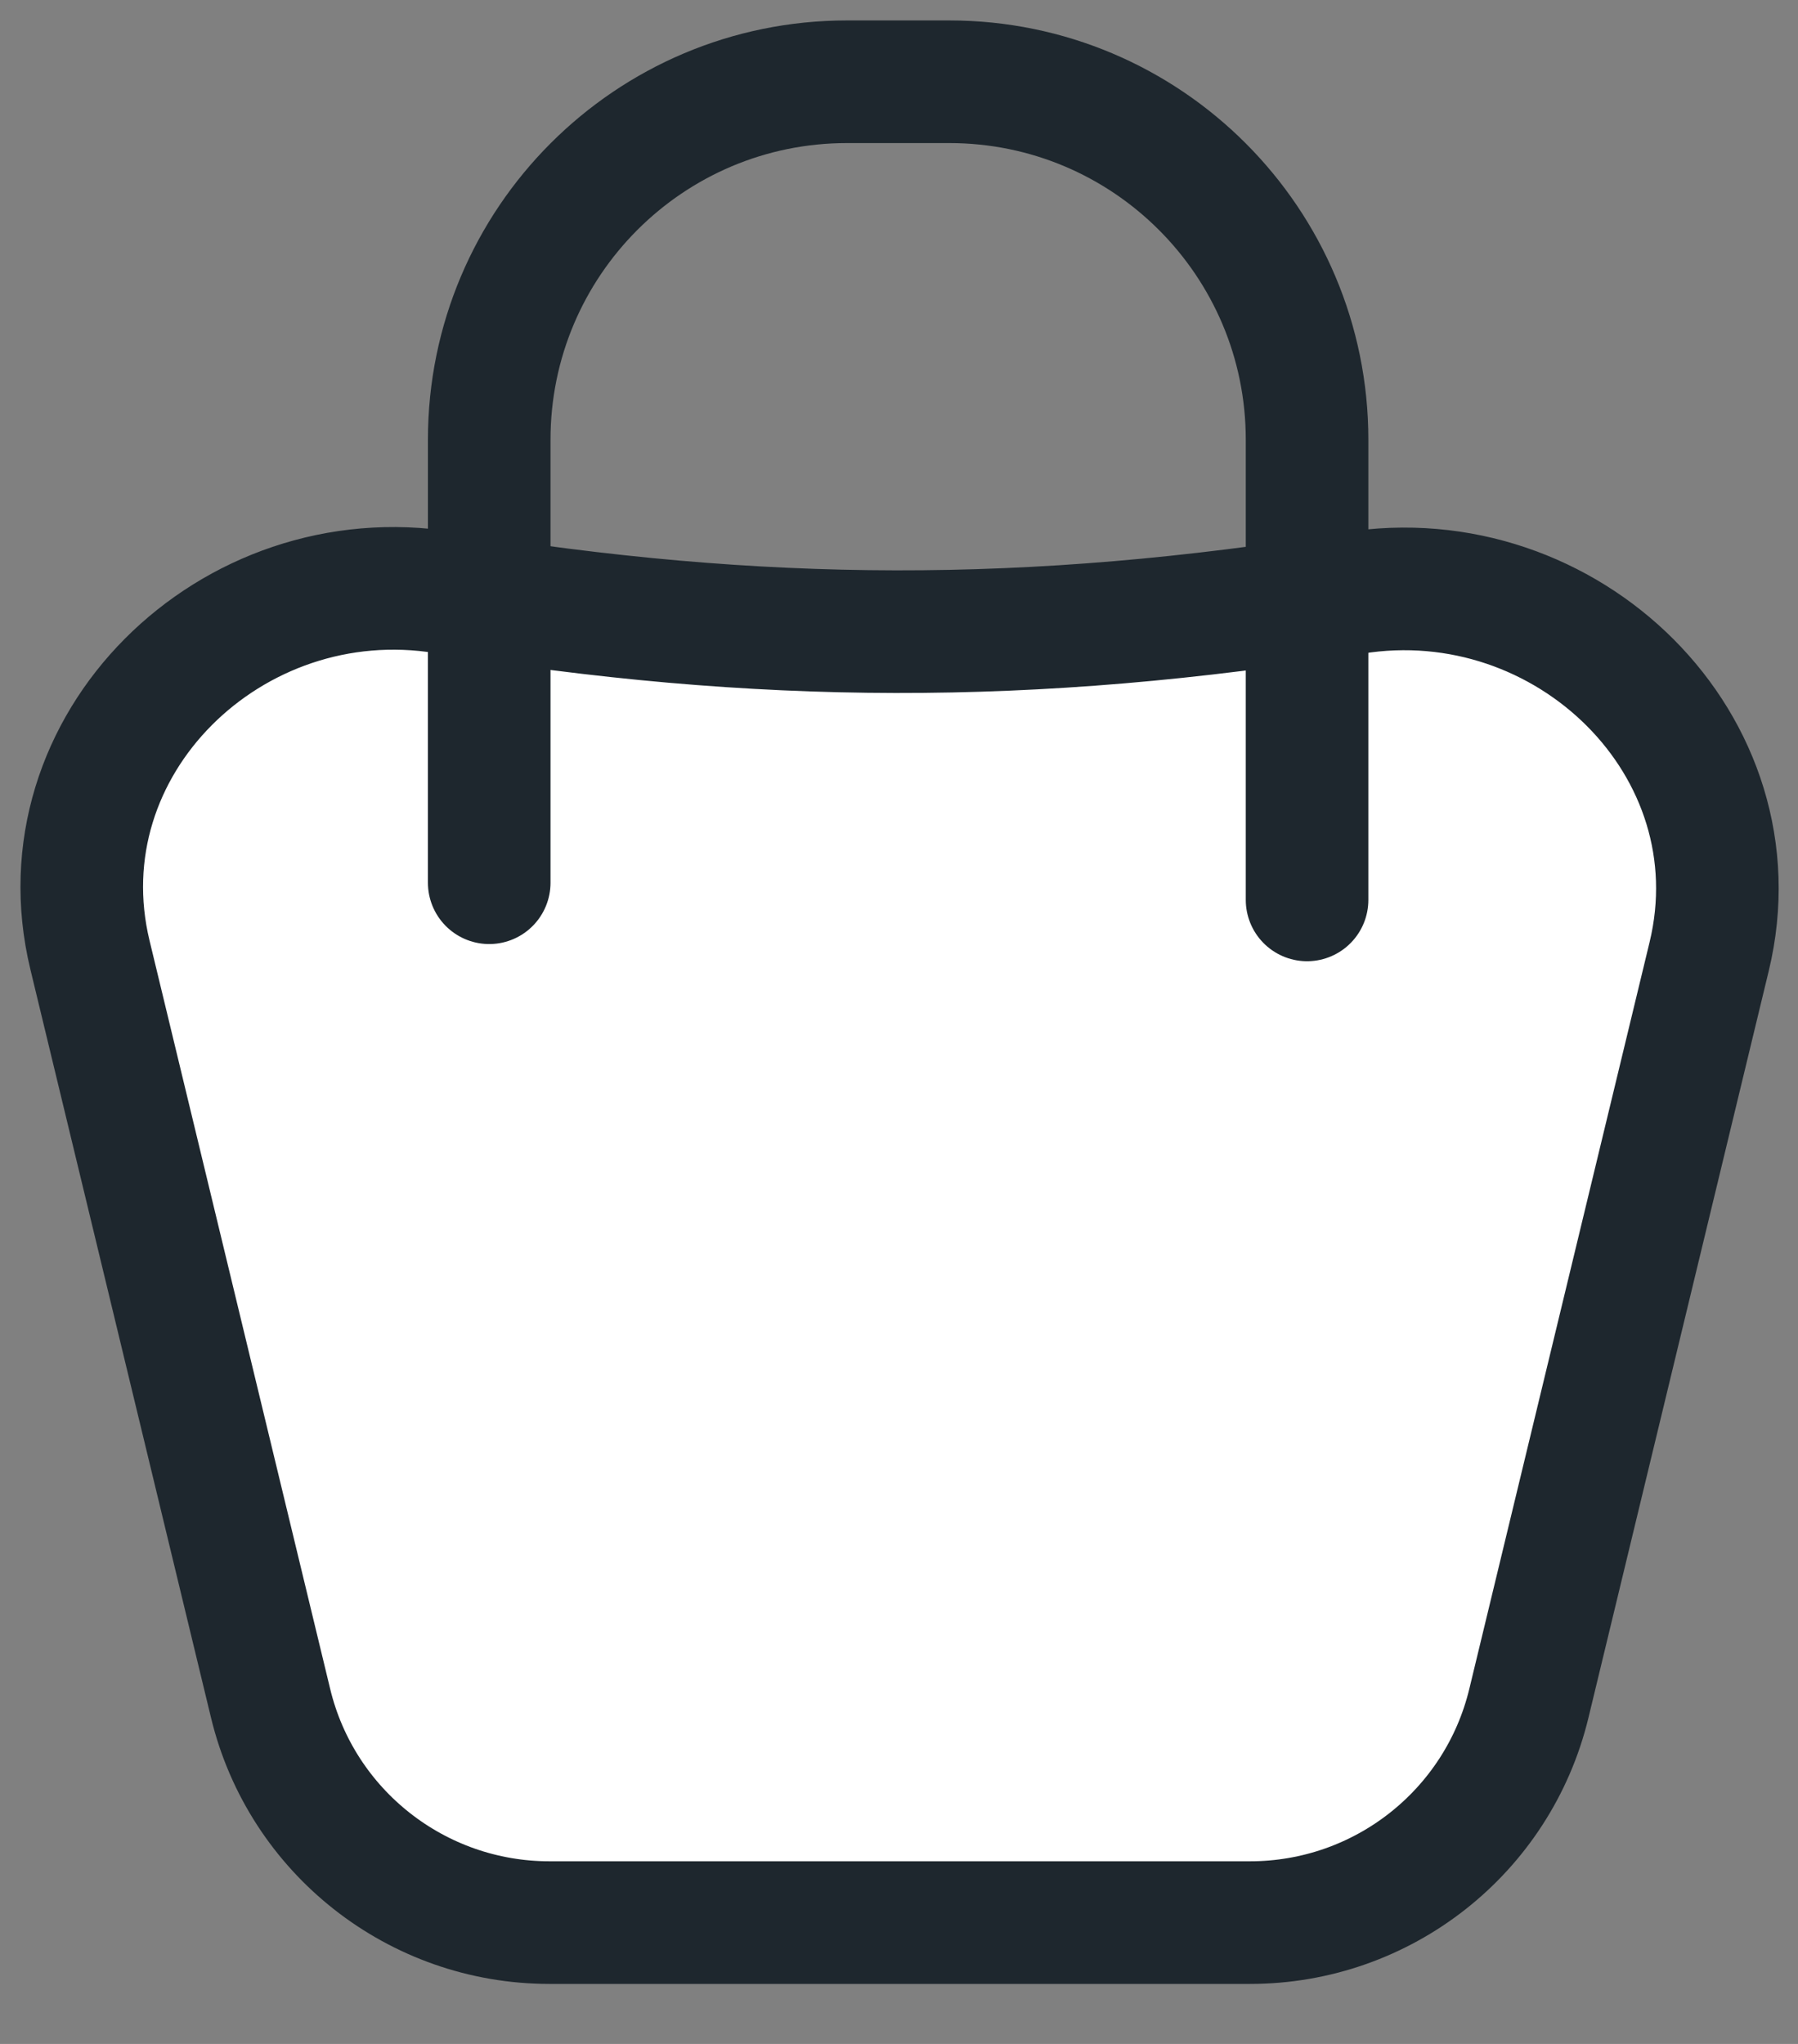 <svg width="22" height="25" viewBox="0 0 22 25" fill="none" xmlns="http://www.w3.org/2000/svg">
<rect x="0" y="0" width="22" height="25" fill="#808080" stroke="none"/>
<path d="M16.554 7.254C12.607 7.894 9.279 7.875 5.446 7.248C2.831 6.821 0.48 9.111 1.101 11.682L3.311 20.834C3.691 22.407 5.102 23.516 6.723 23.516H15.295C16.917 23.516 18.327 22.407 18.707 20.834L20.913 11.7C21.535 9.124 19.174 6.829 16.554 7.254Z" fill="white" stroke="#1E272E" stroke-width="1.5"/>
<path d="M5.986 10.797L5.986 5.378C5.986 2.96 7.946 1 10.364 1H11.615C14.033 1 15.993 2.96 15.993 5.378V11.007" stroke="#1E272E" stroke-width="1.5" stroke-linecap="round"/>
</svg>
